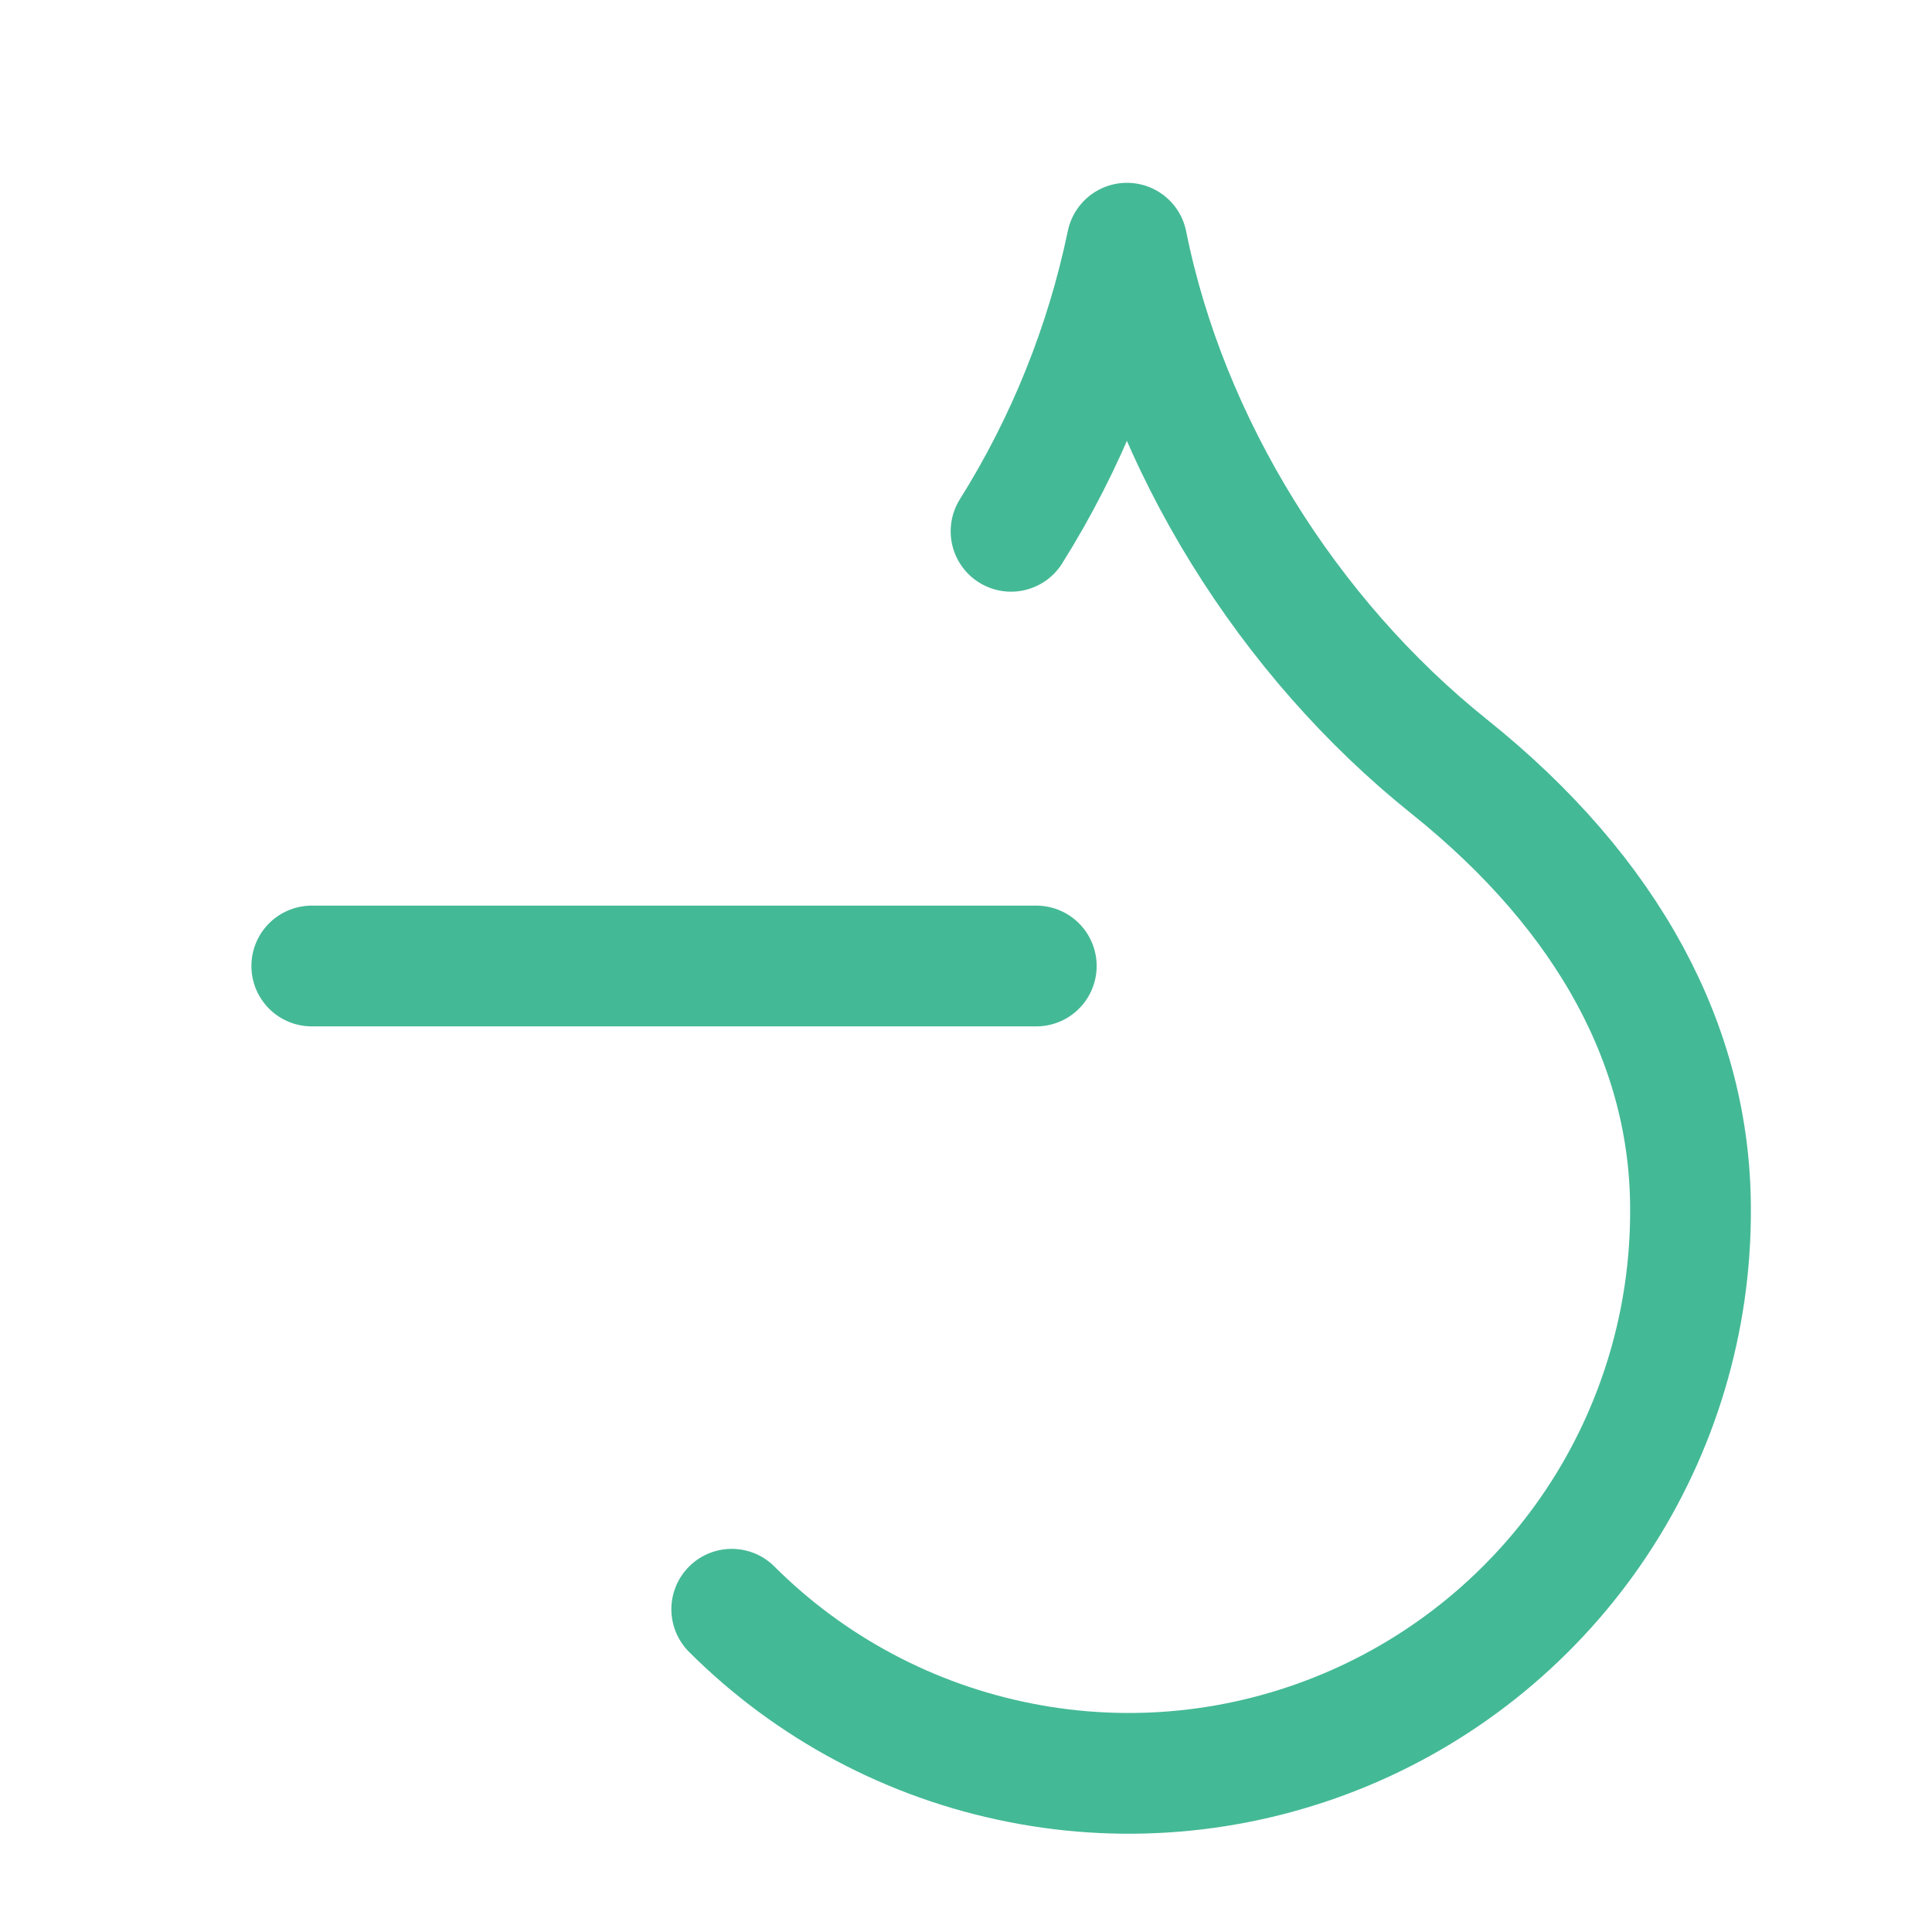 <svg width="16" height="16" viewBox="0 0 16 16" fill="none" xmlns="http://www.w3.org/2000/svg">
<path d="M8.373 4.4C8.832 3.668 9.157 2.86 9.333 2.014C9.667 3.68 10.667 5.28 12 6.347C13.333 7.414 14 8.68 14 10.014C14.004 10.935 13.734 11.837 13.225 12.605C12.715 13.373 11.989 13.972 11.139 14.327C10.288 14.682 9.352 14.777 8.448 14.598C7.543 14.42 6.712 13.978 6.06 13.327" stroke="#44B996" stroke-linecap="round" stroke-linejoin="round"/>
<path d="M2.582 8H8.582" stroke="#44B996" stroke-linecap="round" stroke-linejoin="round"/>
</svg>
